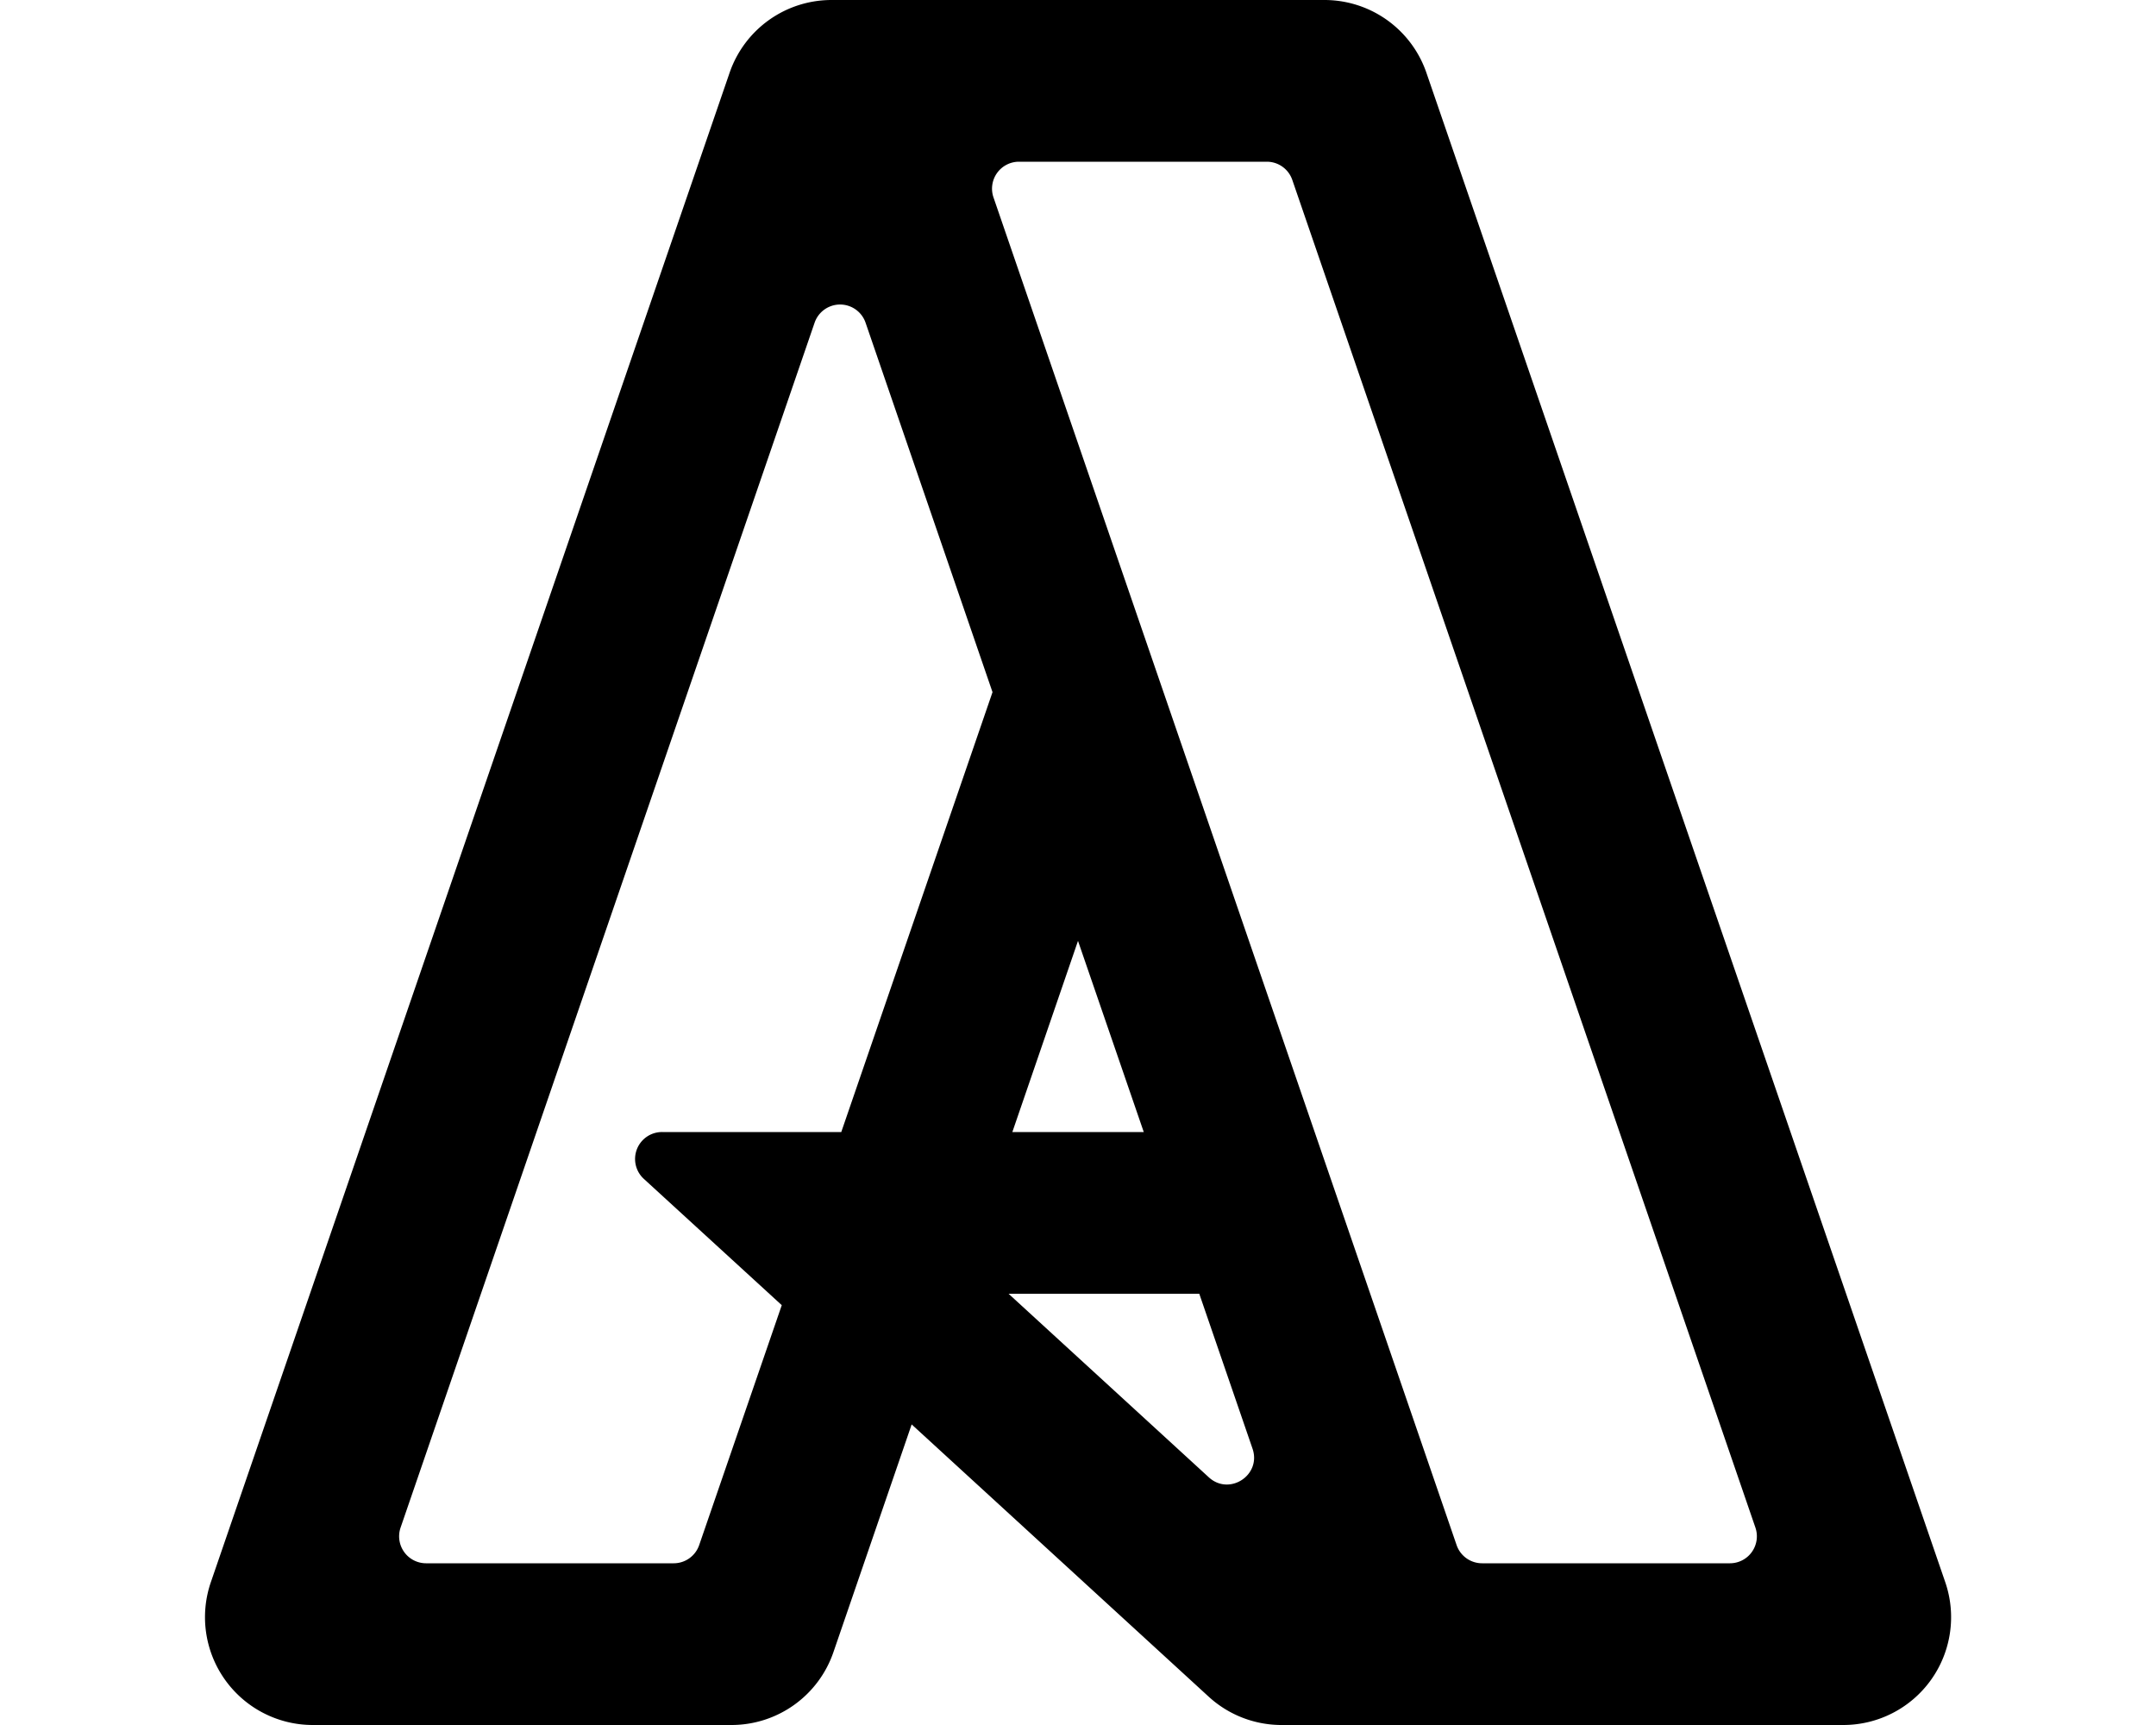 <svg xmlns="http://www.w3.org/2000/svg" viewBox="0 0 20 16" fill="currentColor">
  <path fill-rule="evenodd" d="M6.768.675A1 1 0 0 1 7.714 0h4.572a1 1 0 0 1 .946.675l4.813 14A1 1 0 0 1 17.098 16h-5.21a1 1 0 0 1-.676-.263l-2.755-2.525-.726 2.113a1 1 0 0 1-.946.675H2.901a1 1 0 0 1-.945-1.325l4.812-14zM9.207 6.42 7.804 10.5h1.587L10 8.727l.61 1.773H6.142a.25.25 0 0 0-.17.434l1.28 1.172-.766 2.225a.25.25 0 0 1-.236.169H3.952a.25.25 0 0 1-.236-.331l3.84-11.174a.25.25 0 0 1 .474 0L9.207 6.42zm4.542 8.08a.25.25 0 0 1-.237-.169l-4.296-12.5a.25.25 0 0 1 .236-.331h2.3a.25.25 0 0 1 .236.169l4.296 12.5a.25.25 0 0 1-.236.331h-2.3zM9.356 12h1.769l.494 1.437c.084.245-.214.44-.405.266L9.356 12z"/>
</svg>
